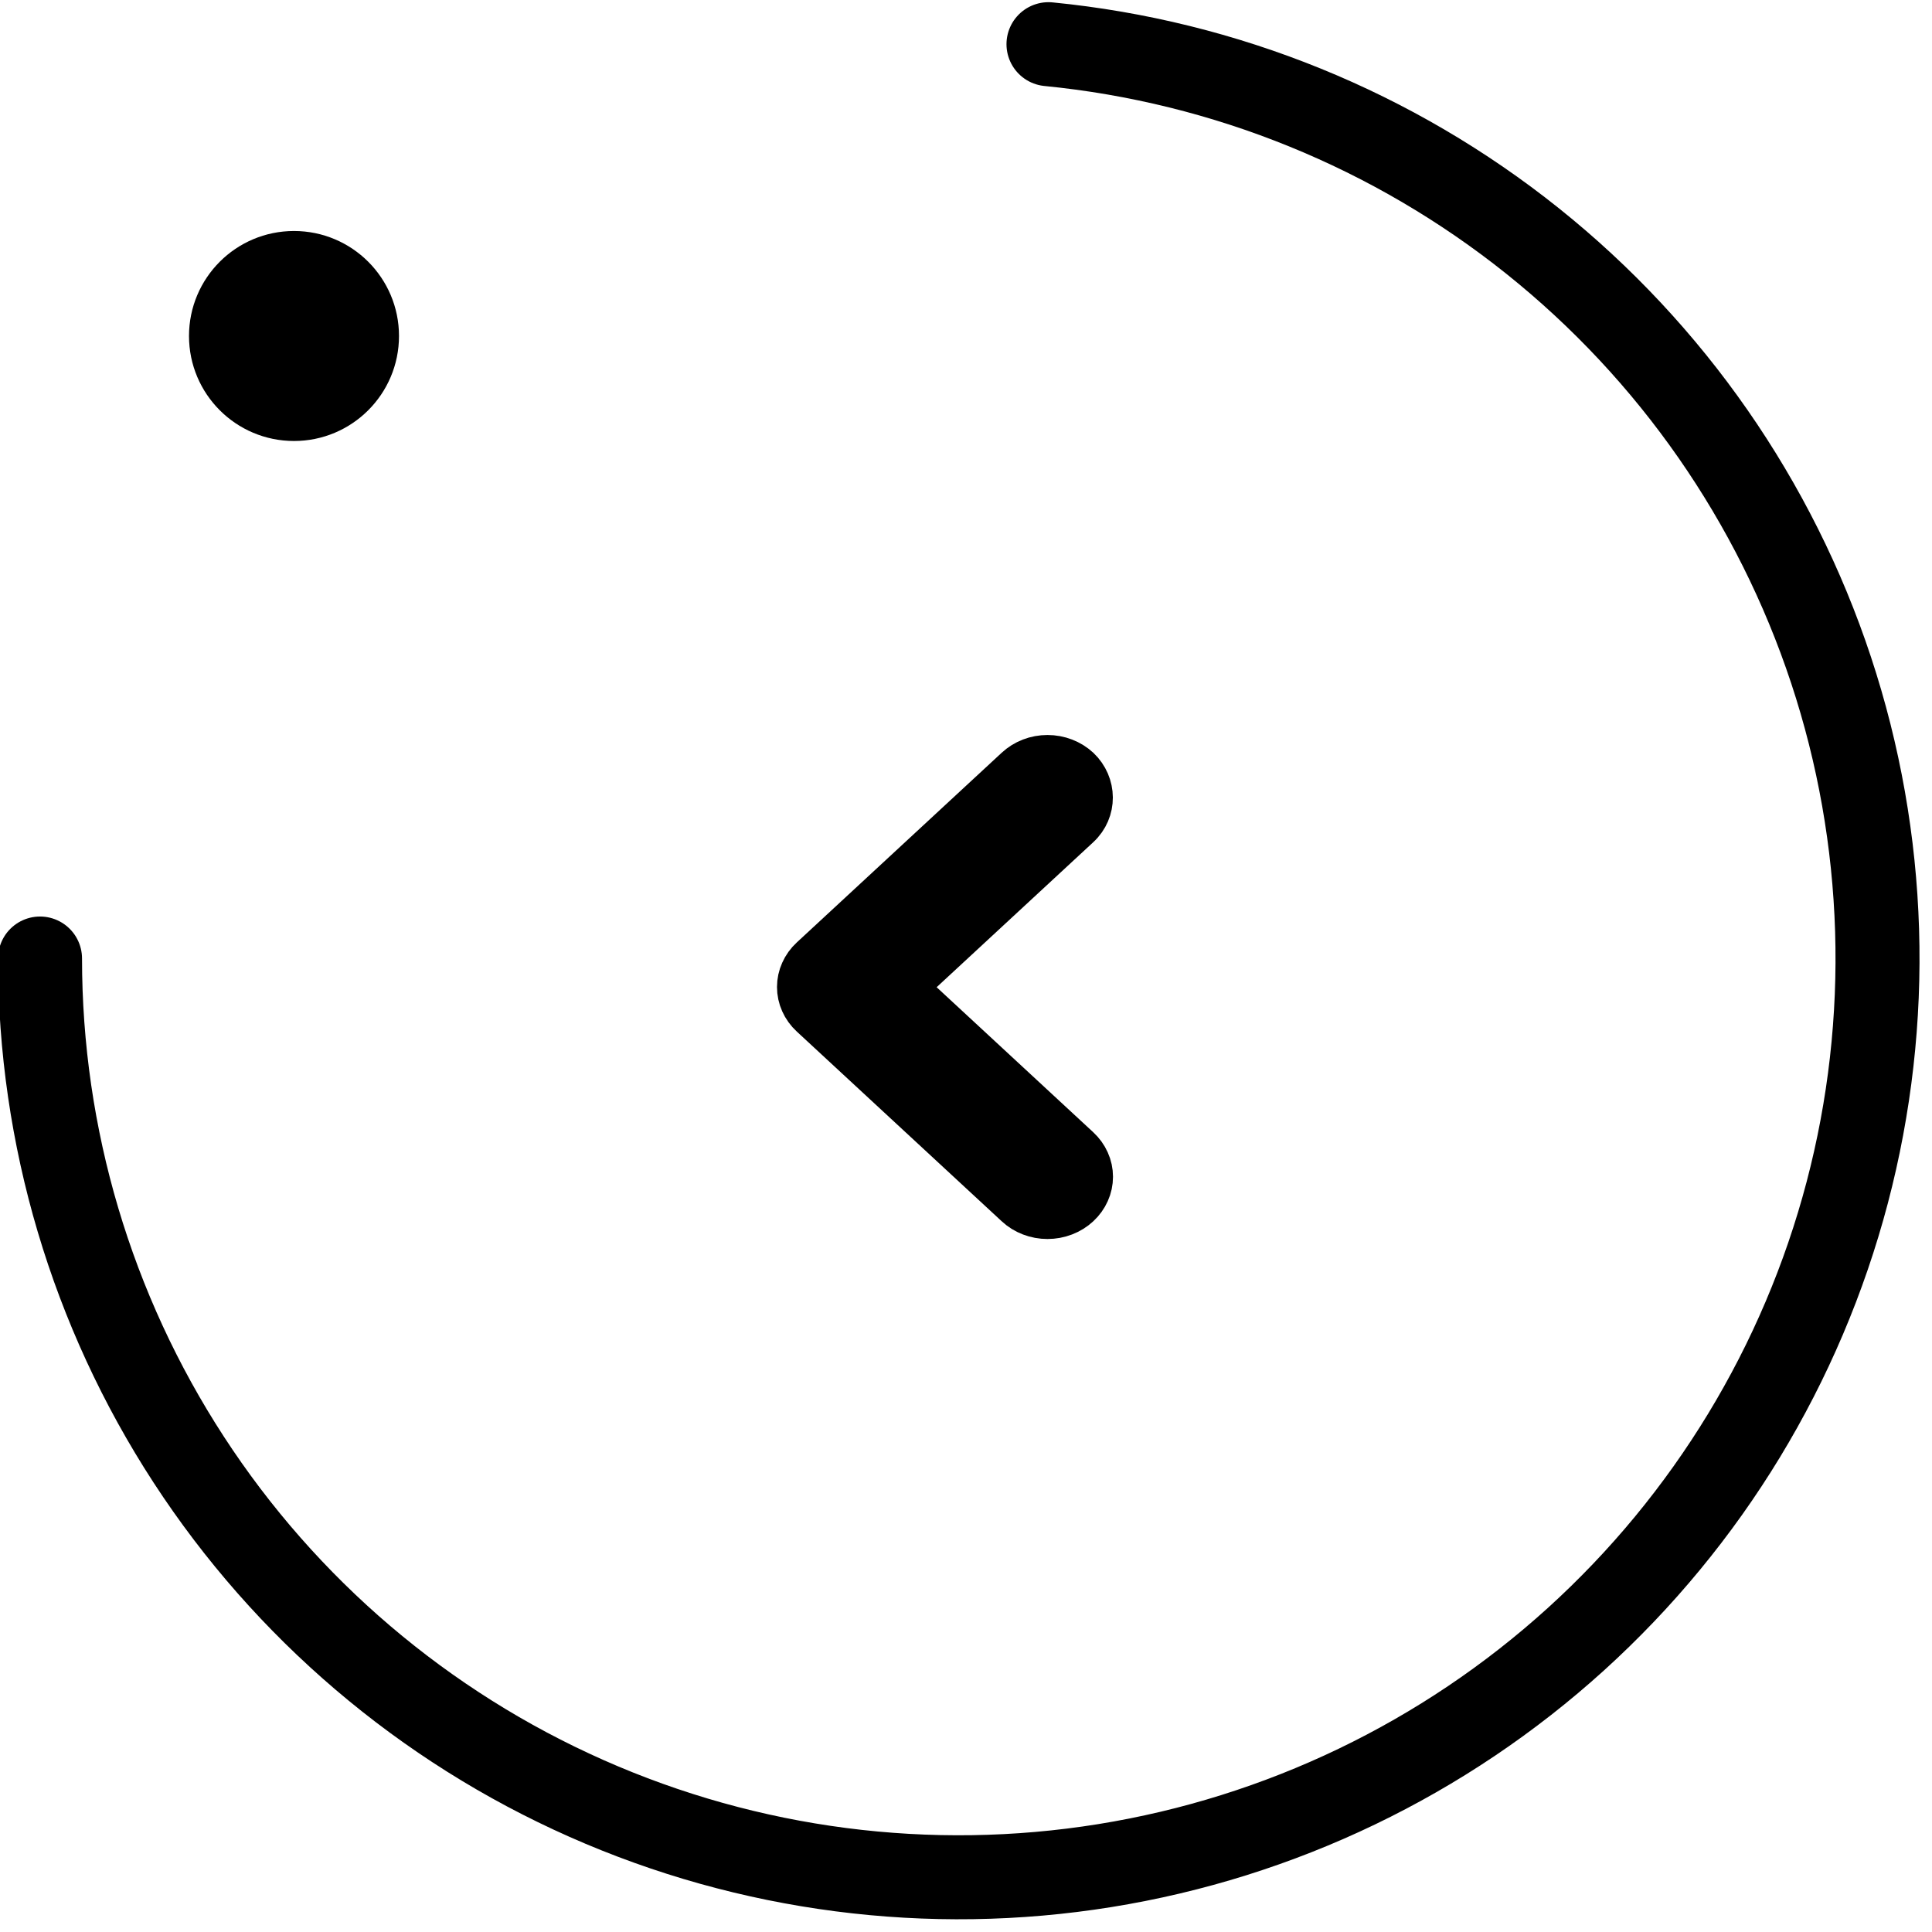 <svg id="btn-slide-prev" width="46" height="46" viewBox="0 0 46 46" fill="none" xmlns="http://www.w3.org/2000/svg">
    <path
        d="M0.953 22.822C0.953 27.058 2.183 31.202 4.493 34.752C6.803 38.302 10.093 41.105 13.966 42.821C17.838 44.537 22.125 45.092 26.306 44.419C30.488 43.746 34.384 41.873 37.522 39.028C40.659 36.183 42.904 32.488 43.982 28.393C45.06 24.297 44.927 19.976 43.597 15.955C42.267 11.934 39.799 8.385 36.491 5.739C33.184 3.094 29.179 1.466 24.964 1.052"
        stroke-linecap="round" stroke="black" stroke-width="2px" class="p1"></path>
    <path
        d="M25.69 19.686L21.565 23.505L25.69 27.325C25.788 27.416 25.866 27.524 25.919 27.643C25.973 27.762 26 27.89 26 28.018C26 28.147 25.973 28.275 25.919 28.394C25.866 28.513 25.788 28.621 25.69 28.712C25.591 28.804 25.474 28.876 25.346 28.925C25.217 28.975 25.079 29 24.94 29C24.801 29 24.663 28.975 24.534 28.925C24.406 28.876 24.289 28.804 24.191 28.712L19.311 24.194C19.212 24.103 19.134 23.995 19.081 23.876C19.027 23.757 19 23.629 19 23.5C19 23.371 19.027 23.244 19.081 23.125C19.134 23.006 19.212 22.897 19.311 22.806L24.191 18.288C24.289 18.197 24.406 18.124 24.534 18.075C24.663 18.025 24.801 18 24.94 18C25.079 18 25.217 18.025 25.346 18.075C25.474 18.124 25.591 18.197 25.69 18.288C26.093 18.672 26.104 19.302 25.69 19.686Z"
        class="p2" stroke="black" fill="black"></path>
    <circle cx="7" cy="8" r="2" class="c1" stroke="black" fill="black"></circle>
</svg>